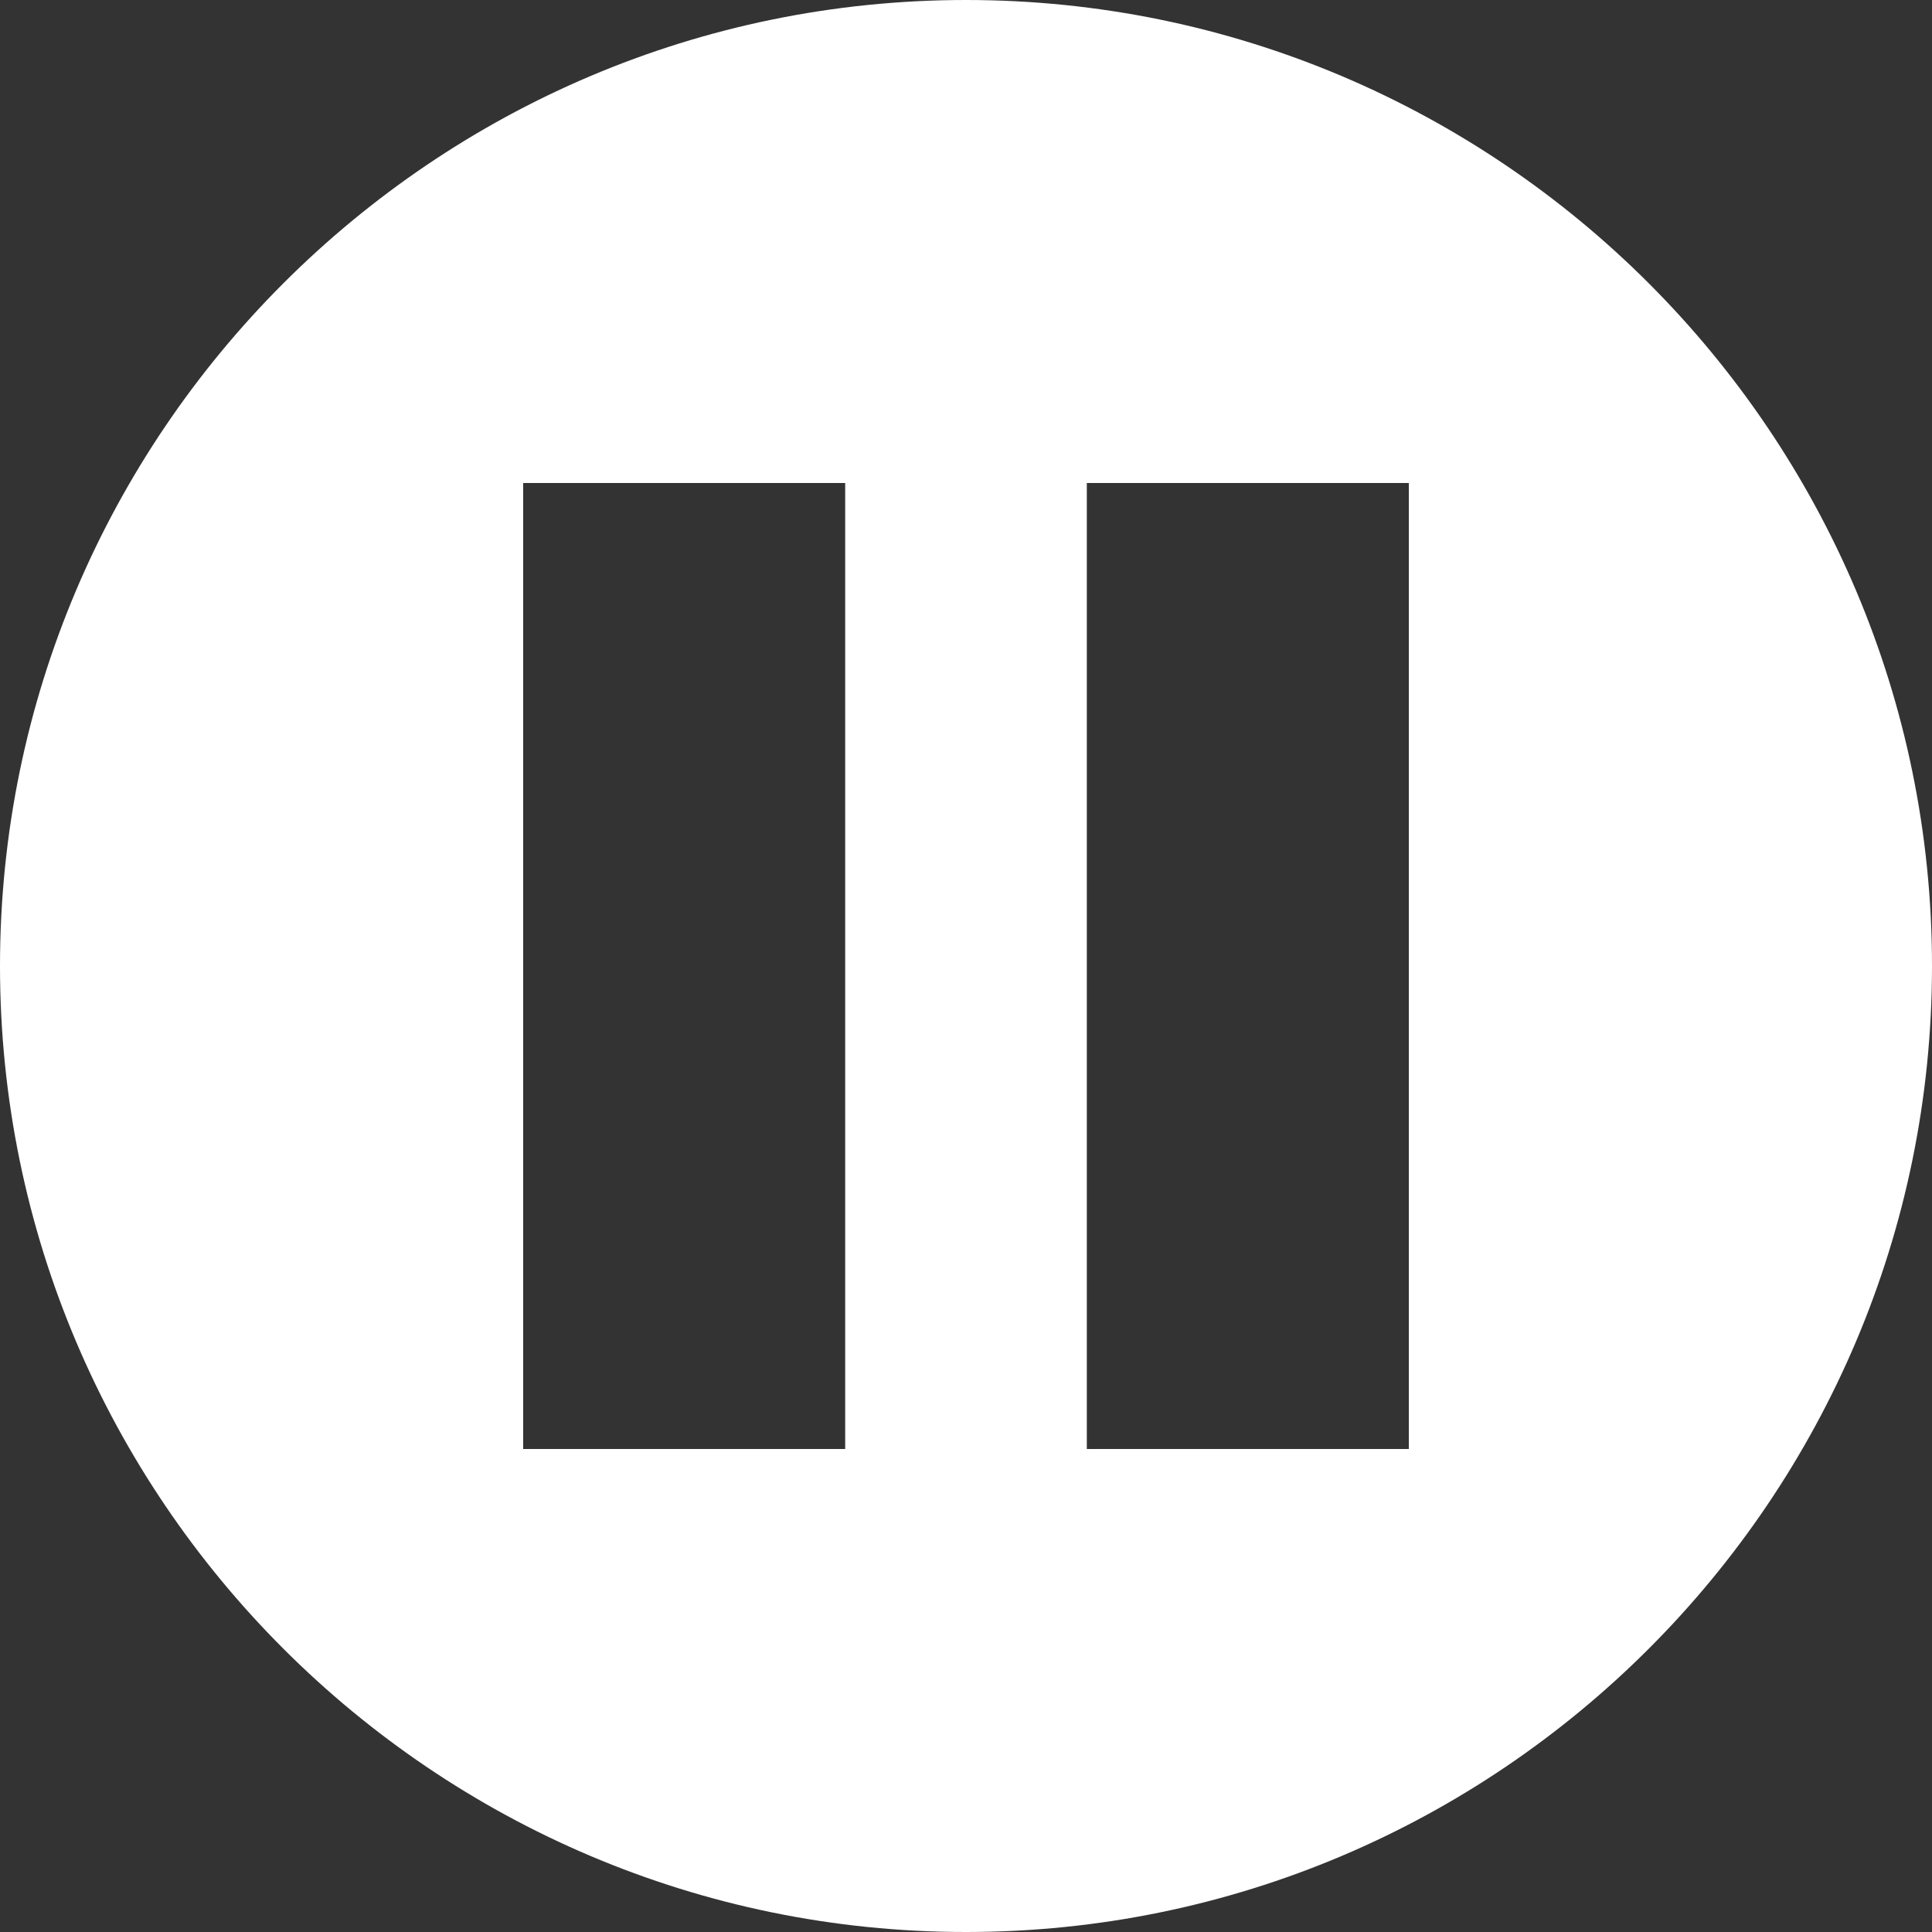 <svg width="15" height="15" viewBox="0 0 15 15" fill="none" xmlns="http://www.w3.org/2000/svg">
<rect x="0" y="0" width="15" height="15" fill="#333333" stroke="none"/>
<path d="M7.5 0C3.366 0 0 3.366 0 7.5C0 11.634 3.366 15 7.5 15C11.637 15 15 11.634 15 7.5C15 3.366 11.637 0 7.5 0ZM6.562 11.25H4.062V3.75H6.562V11.25ZM10.938 11.25H8.438V3.75H10.938V11.25Z" fill="white"/>
</svg>
